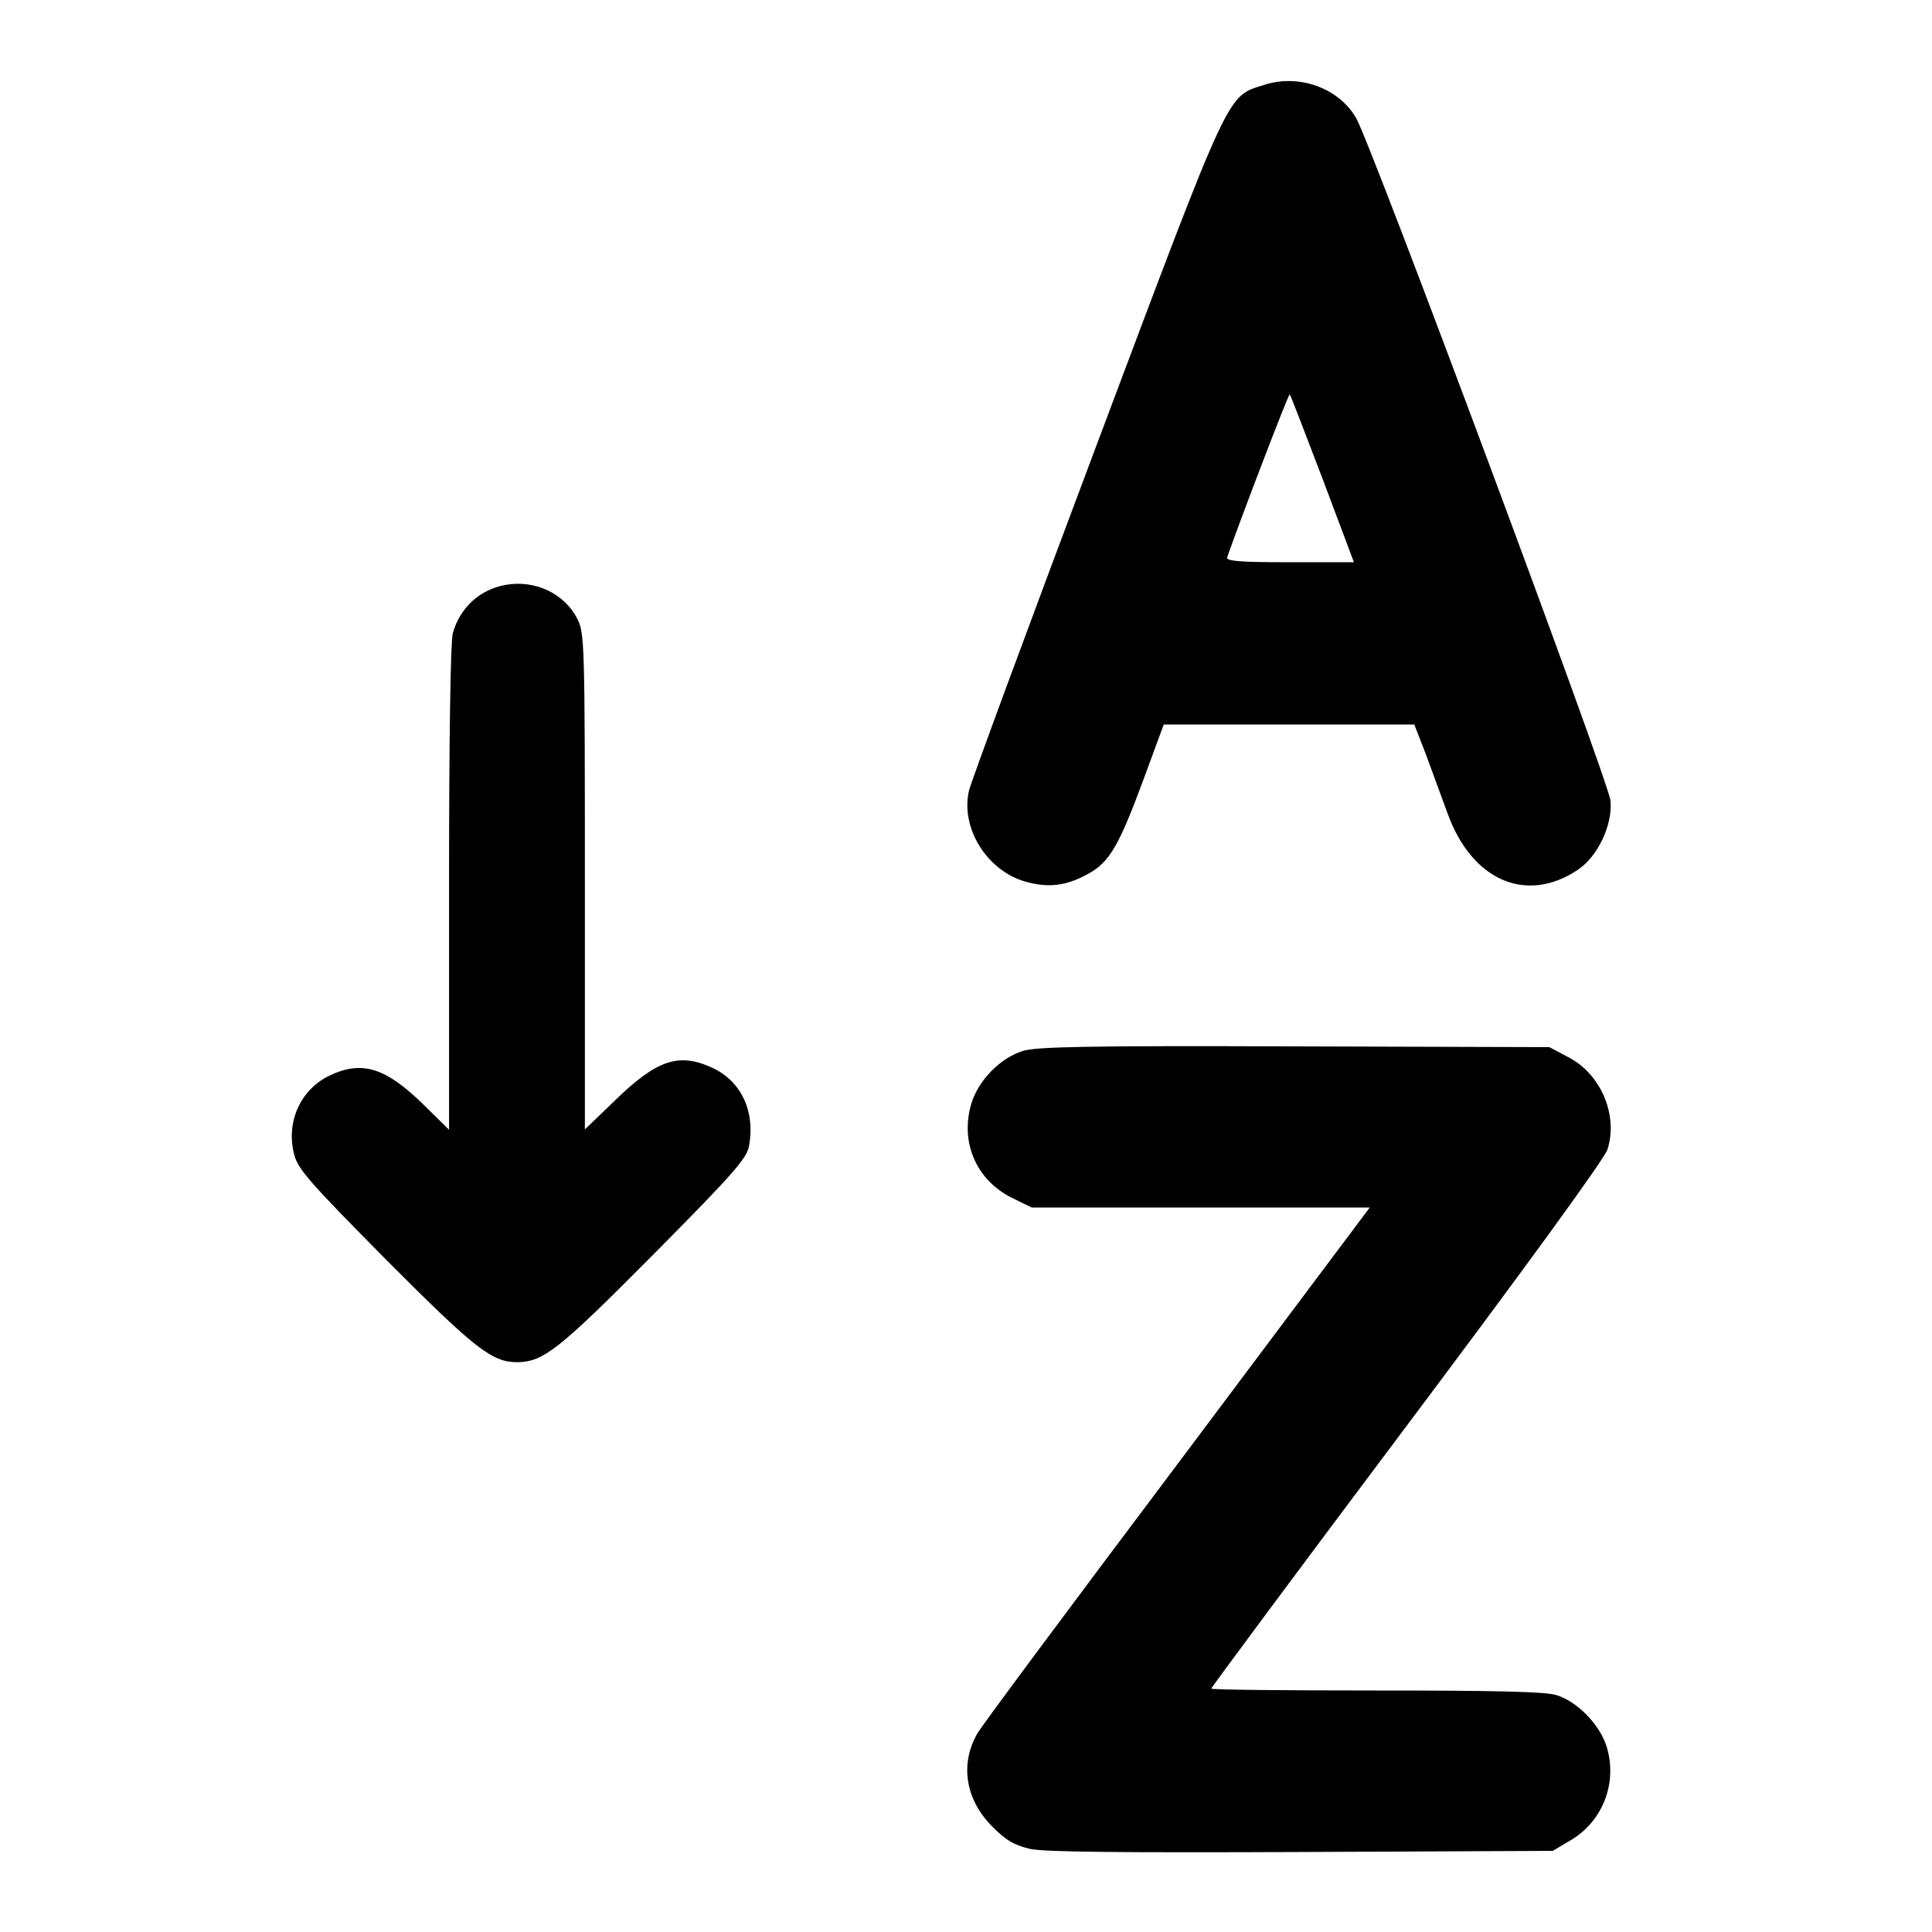 <svg version="1.0" xmlns="http://www.w3.org/2000/svg"
 width="512pt" height="512pt" viewBox="0 0 512 512"
 preserveAspectRatio="xMidYMid meet">

<g transform="translate(0,512) scale(0.1,-0.1)" stroke="none">
<path d="M3350 4895 c-100 -32 -85 1 -446 -960 -180 -479 -331 -888 -336 -910
-23 -98 46 -211 148 -241 63 -18 111 -12 171 22 54 31 79 74 144 250 l53 144
332 0 332 0 30 -77 c16 -43 42 -114 58 -158 64 -178 208 -241 344 -151 54 35
94 120 88 184 -5 52 -634 1740 -674 1809 -46 80 -152 118 -244 88z m155 -1044
l83 -221 -170 0 c-132 0 -169 3 -166 13 38 108 163 435 166 432 2 -2 41 -103
87 -224z"/>
<path d="M1340 3570 c-68 -12 -121 -60 -140 -128 -6 -24 -10 -268 -10 -677 l0
-639 -67 66 c-101 99 -164 119 -251 77 -77 -38 -115 -124 -92 -210 10 -38 43
-75 243 -277 237 -238 281 -272 348 -272 69 1 109 32 361 286 213 215 247 254
253 287 17 92 -21 173 -99 208 -88 40 -146 20 -257 -88 l-79 -76 0 657 c0 635
-1 658 -20 696 -34 67 -112 104 -190 90z"/>
<path d="M2711 2335 c-61 -19 -118 -78 -137 -140 -30 -102 13 -202 107 -249
l53 -26 448 0 448 0 -511 -682 c-282 -375 -520 -695 -529 -712 -47 -82 -31
-176 40 -247 37 -37 58 -49 101 -59 39 -8 237 -10 719 -8 l665 3 47 28 c84 49
124 149 97 244 -16 59 -78 124 -135 141 -30 9 -161 12 -478 12 -240 0 -436 2
-436 5 0 3 233 317 519 698 312 416 524 707 531 731 29 91 -18 201 -105 245
l-49 26 -676 2 c-551 2 -683 -1 -719 -12z"/>
</g>
</svg>
